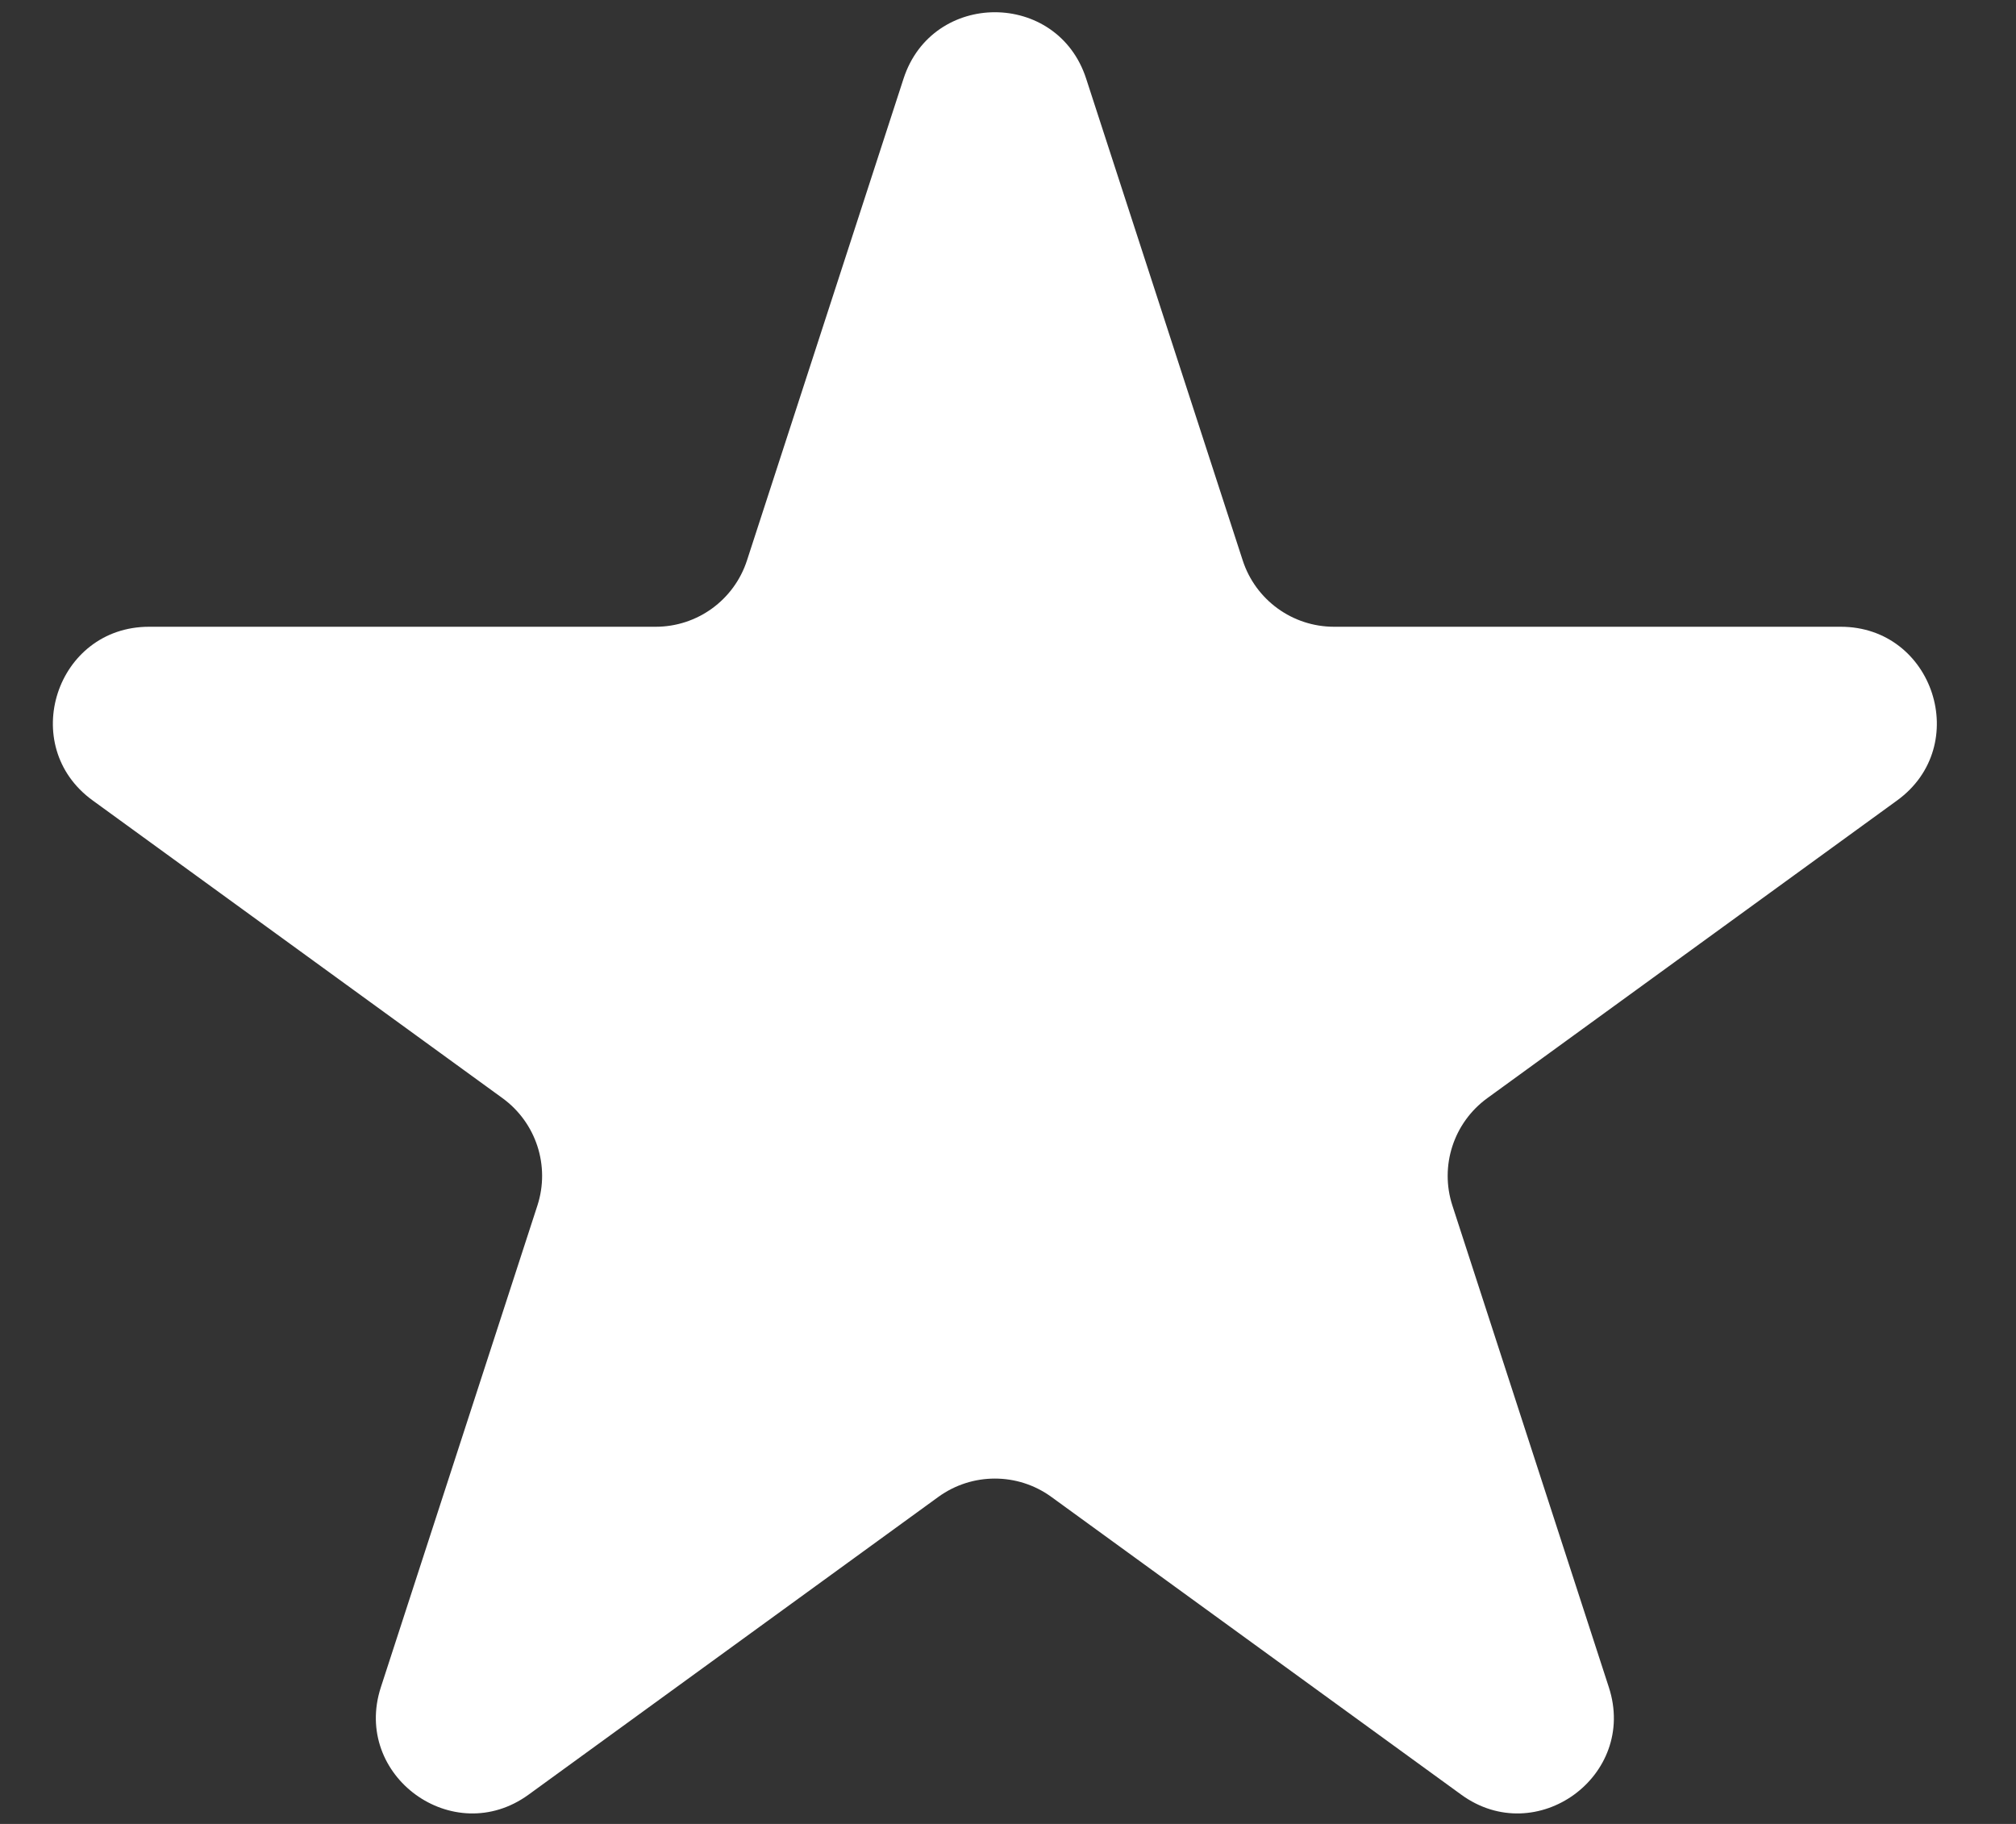 <svg width="21" height="19" viewBox="0 0 21 19" fill="none" xmlns="http://www.w3.org/2000/svg">
<rect x="0" y="0" width="21" height="19" fill="#333333" stroke="none"/>
<path d="M9.412 0.819C9.712 -0.103 11.015 -0.103 11.314 0.819L12.945 5.838C13.079 6.25 13.463 6.529 13.896 6.529H19.174C20.142 6.529 20.545 7.769 19.762 8.338L15.492 11.44C15.142 11.695 14.995 12.146 15.129 12.558L16.759 17.577C17.059 18.499 16.004 19.265 15.221 18.695L10.951 15.593C10.601 15.339 10.126 15.339 9.775 15.593L5.506 18.695C4.722 19.265 3.668 18.499 3.967 17.577L5.598 12.558C5.732 12.146 5.585 11.695 5.235 11.44L0.965 8.338C0.181 7.769 0.584 6.529 1.553 6.529H6.83C7.264 6.529 7.647 6.25 7.781 5.838L9.412 0.819Z" fill="white"/>
</svg>
